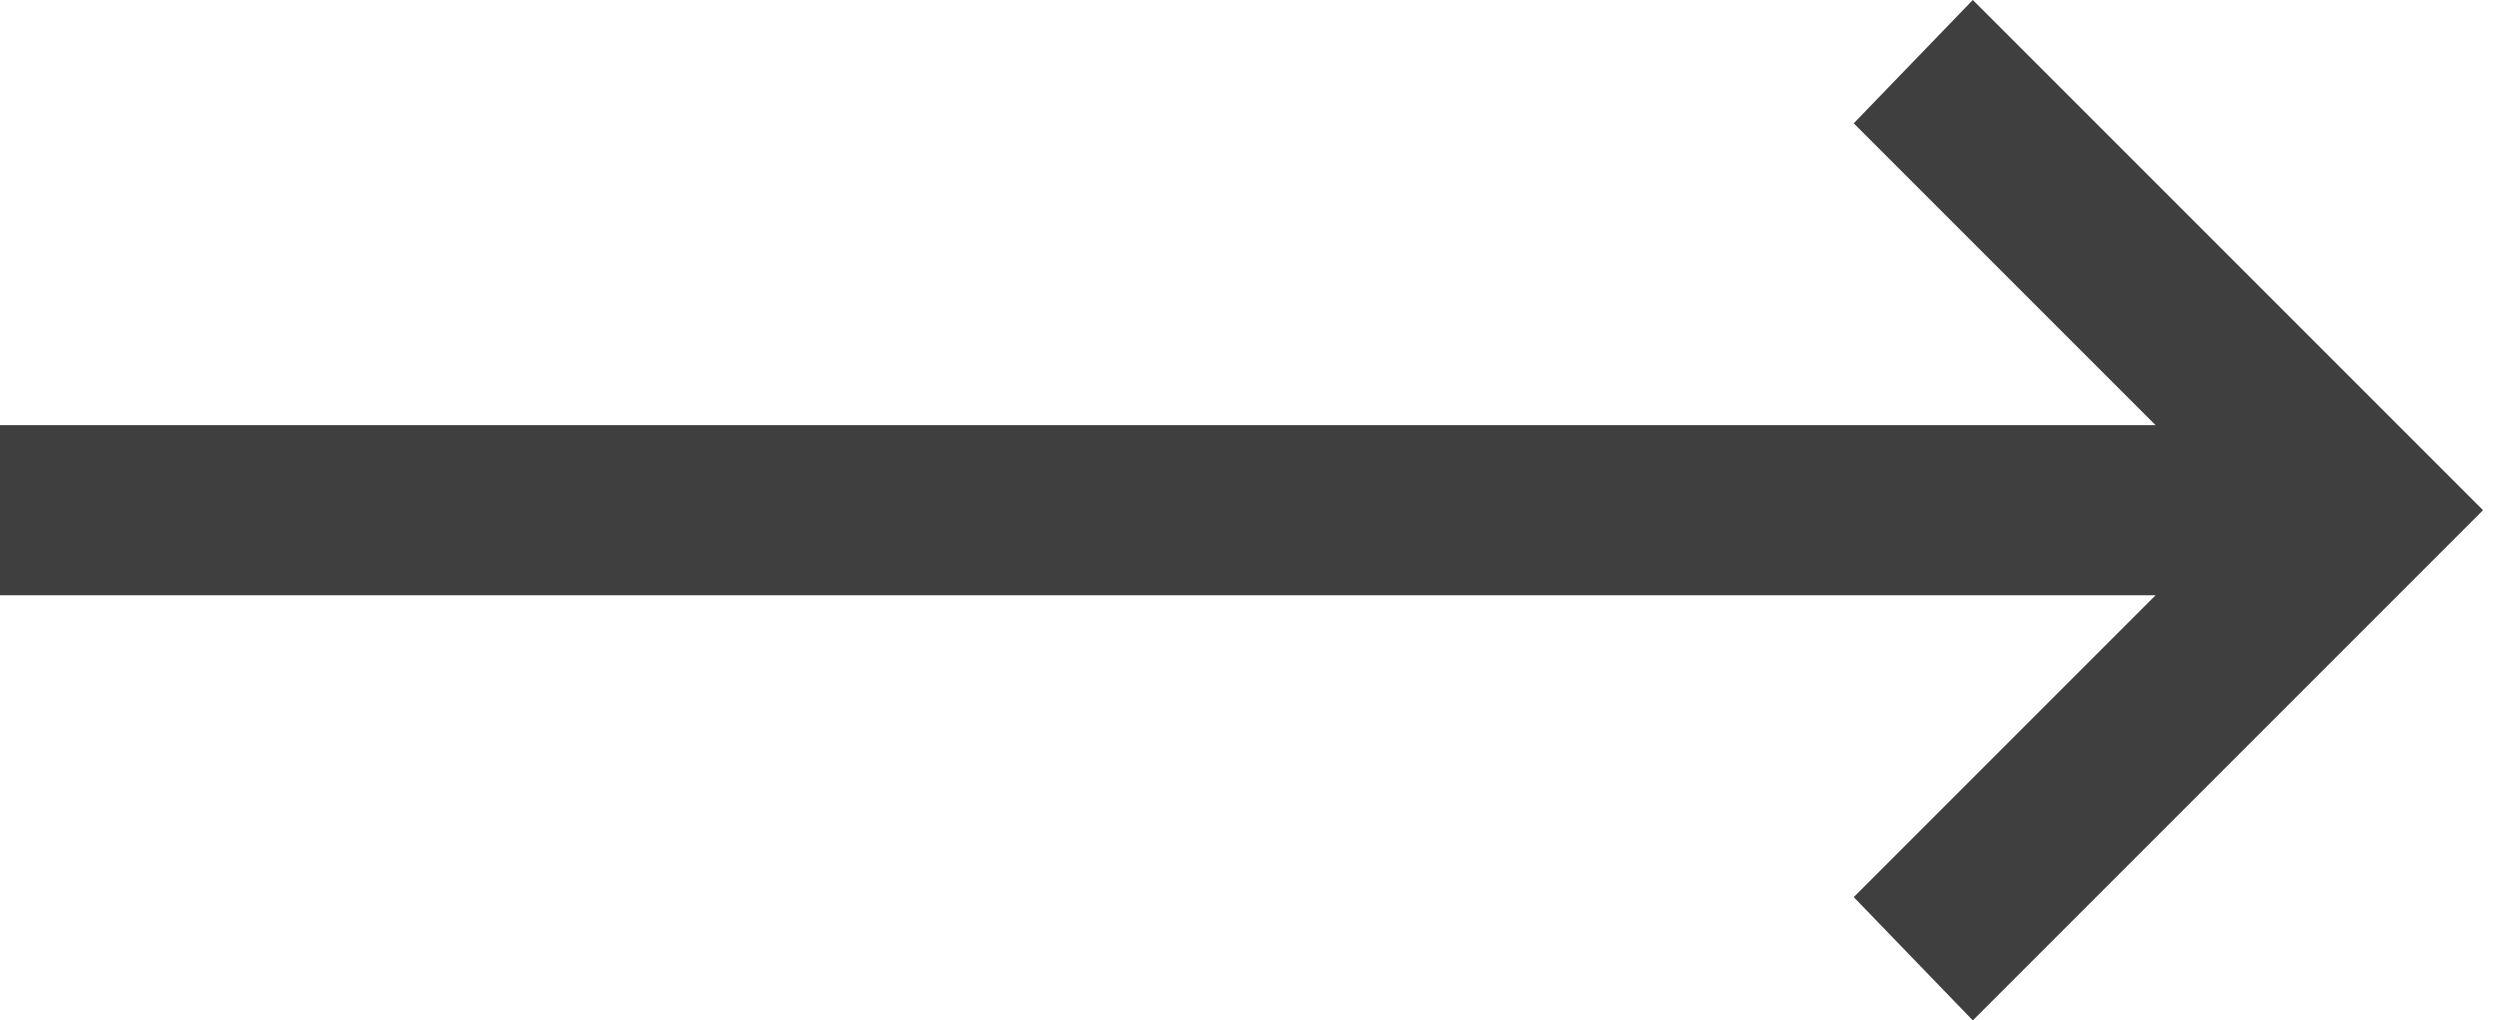 <svg width="49" height="20" viewBox="0 0 49 20" fill="none" xmlns="http://www.w3.org/2000/svg">
<path d="M38.667 20L36.333 17.583L42.25 11.667H0V8.333H42.25L36.333 2.417L38.667 0L48.667 10L38.667 20Z" fill="#3F3F3F"/>
</svg>
